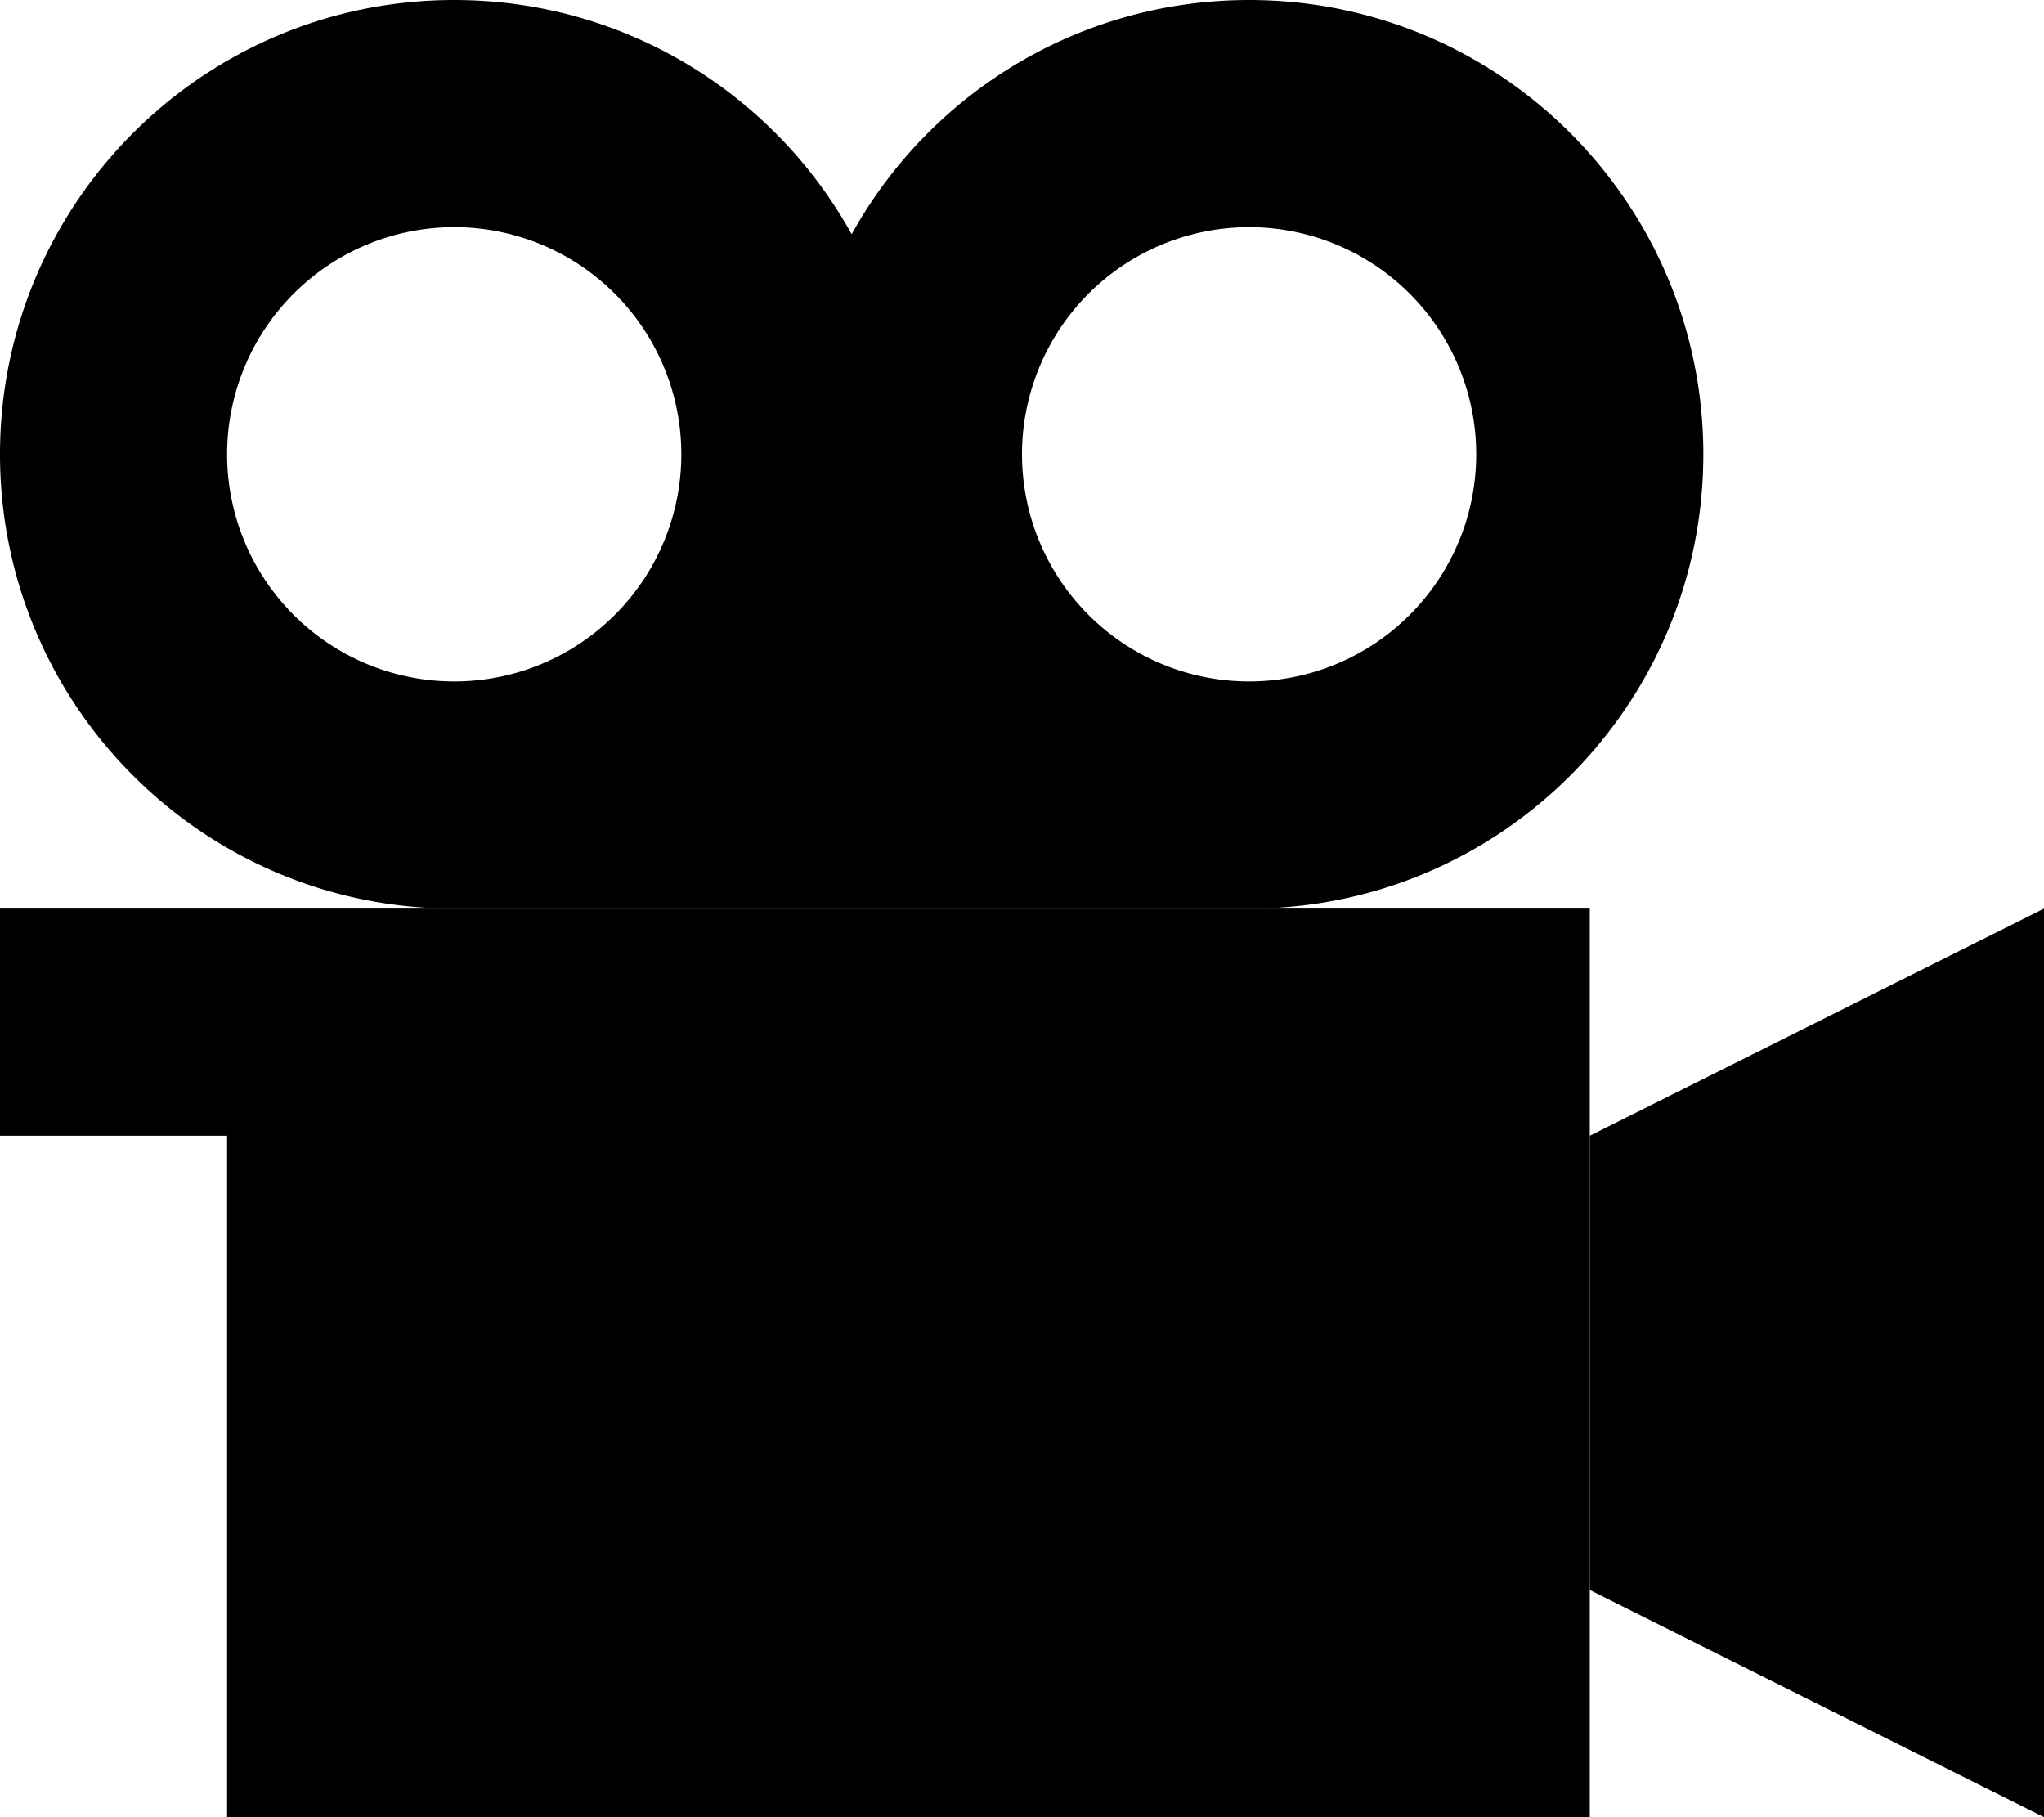 <svg xmlns="http://www.w3.org/2000/svg" viewBox="0 0 576 512"><path class="pr-icon-duotone-secondary" d="M0 256l0 64 32 0 32 0 0 192 384 0 0-64 0-128 0-64-96 0-192 0-32 0-64 0-32 0L0 256z"/><path class="pr-icon-duotone-primary" d="M128 64a64 64 0 1 0 0 128 64 64 0 1 0 0-128zM352 256l-224 0C57.3 256 0 198.7 0 128S57.3 0 128 0c48.2 0 90.2 26.6 112 66C261.8 26.6 303.8 0 352 0c70.7 0 128 57.3 128 128s-57.3 128-128 128zm0-192a64 64 0 1 0 0 128 64 64 0 1 0 0-128zM576 256l0 256L448 448l0-128 128-64z"/></svg>